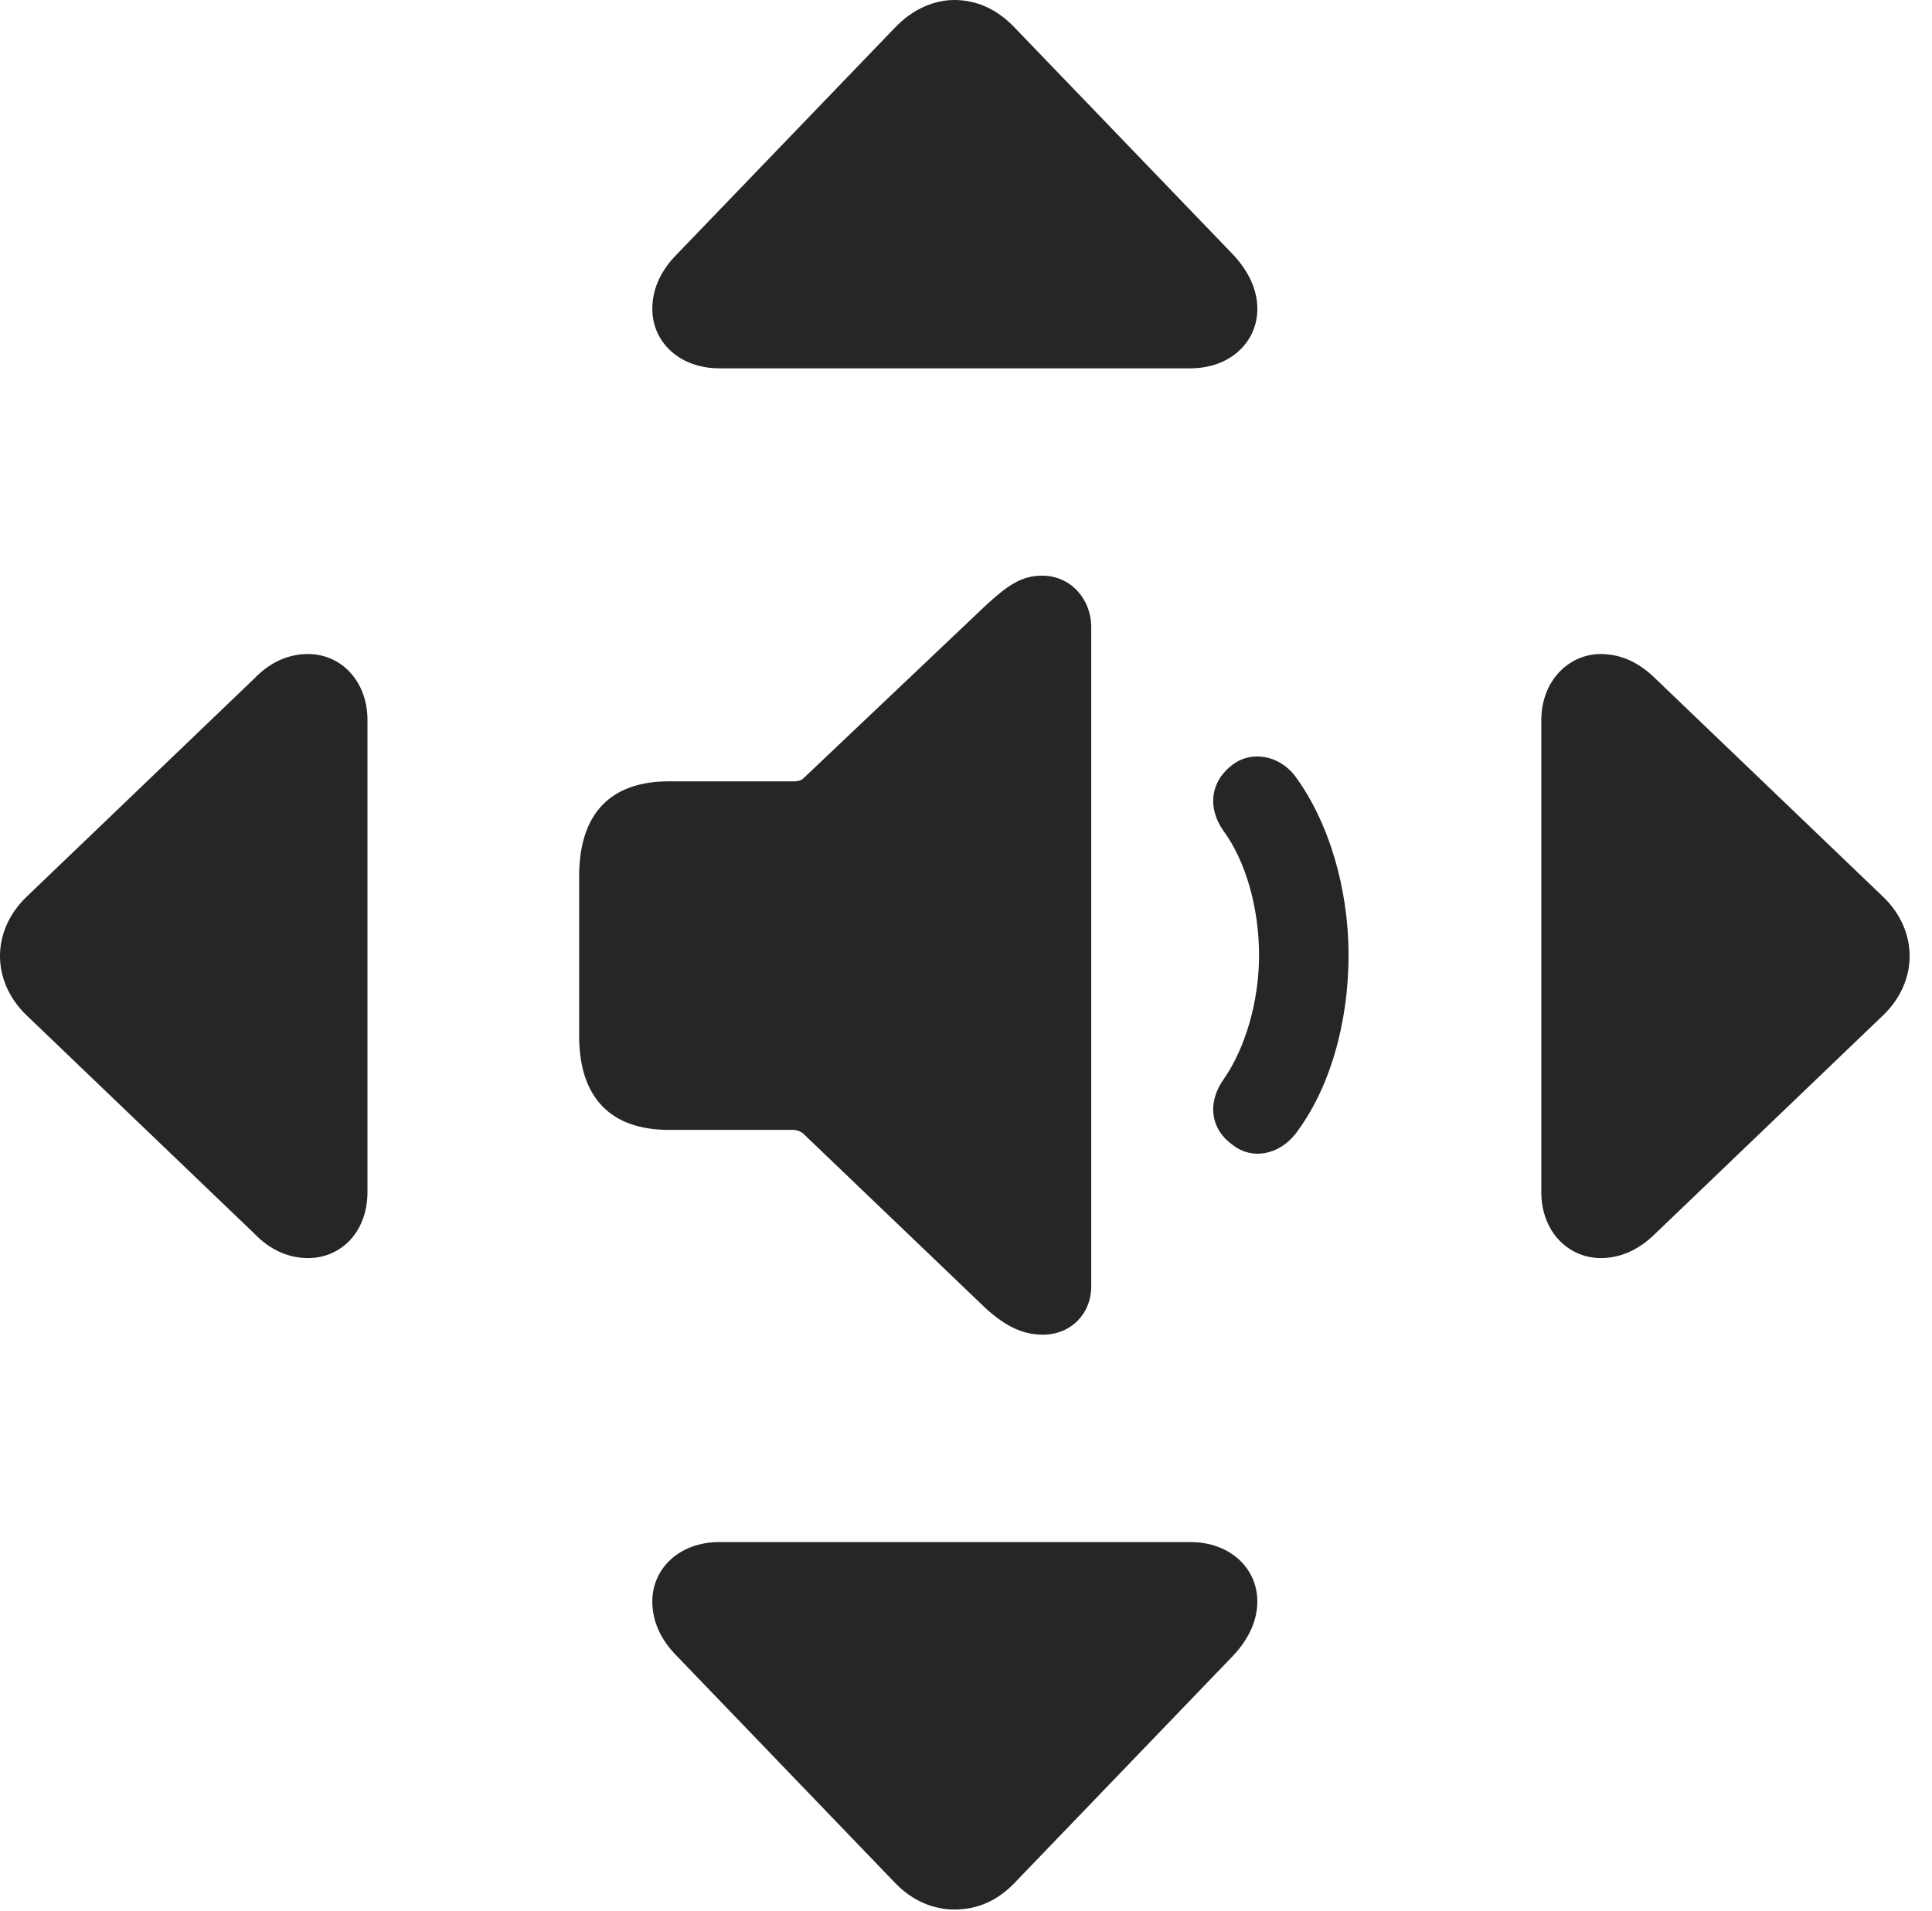 <?xml version="1.0" encoding="UTF-8"?>
<!--Generator: Apple Native CoreSVG 326-->
<!DOCTYPE svg
PUBLIC "-//W3C//DTD SVG 1.1//EN"
       "http://www.w3.org/Graphics/SVG/1.1/DTD/svg11.dtd">
<svg version="1.1" xmlns="http://www.w3.org/2000/svg" xmlns:xlink="http://www.w3.org/1999/xlink" viewBox="0 0 30.693 30.365">
 <g>
  <rect height="30.365" opacity="0" width="30.693" x="0" y="0"/>
  <path d="M10.76 4.033C10.473 4.32 10.363 4.621 10.363 4.908C10.363 5.428 10.787 5.852 11.43 5.852L18.908 5.852C19.551 5.852 19.975 5.428 19.975 4.908C19.975 4.621 19.852 4.32 19.578 4.033L16.119 0.438C15.832 0.137 15.504 0 15.162 0C14.848 0 14.506 0.137 14.219 0.438ZM10.76 26.318L14.219 29.914C14.506 30.215 14.848 30.338 15.162 30.338C15.504 30.338 15.832 30.215 16.119 29.914L19.578 26.318C19.852 26.031 19.975 25.73 19.975 25.443C19.975 24.924 19.551 24.5 18.908 24.5L11.43 24.5C10.787 24.5 10.363 24.924 10.363 25.443C10.363 25.73 10.473 26.031 10.76 26.318ZM26.305 10.787C26.018 10.5 25.717 10.391 25.43 10.391C24.924 10.391 24.486 10.815 24.486 11.443L24.486 18.936C24.486 19.578 24.924 19.988 25.43 19.988C25.717 19.988 26.018 19.879 26.305 19.592L29.914 16.133C30.201 15.859 30.338 15.518 30.338 15.19C30.338 14.861 30.201 14.52 29.914 14.246ZM4.033 10.787L0.424 14.246C0.137 14.52 0 14.861 0 15.19C0 15.518 0.137 15.859 0.424 16.133L4.033 19.592C4.307 19.879 4.607 19.988 4.895 19.988C5.414 19.988 5.838 19.578 5.838 18.936L5.838 11.443C5.838 10.815 5.414 10.391 4.895 10.391C4.607 10.391 4.307 10.5 4.033 10.787Z" fill="black" fill-opacity="0.85"/>
  <path d="M16.57 21.205C17.008 21.205 17.336 20.877 17.336 20.439L17.336 9.967C17.336 9.516 17.008 9.146 16.557 9.146C16.229 9.146 16.01 9.297 15.654 9.625L12.756 12.373C12.701 12.414 12.646 12.414 12.592 12.414L10.623 12.414C9.707 12.414 9.201 12.92 9.201 13.918L9.201 16.461C9.201 17.445 9.707 17.951 10.623 17.951L12.592 17.951C12.646 17.951 12.701 17.965 12.756 18.006L15.654 20.781C15.969 21.068 16.242 21.205 16.57 21.205Z" fill="black" fill-opacity="0.85"/>
  <path d="M19.592 18.197C19.893 18.43 20.316 18.348 20.576 18.02C21.123 17.309 21.424 16.256 21.424 15.176C21.424 14.109 21.109 13.057 20.576 12.332C20.33 12.004 19.893 11.922 19.592 12.141C19.236 12.4 19.168 12.824 19.441 13.207C19.783 13.672 20.002 14.41 20.002 15.176C20.002 15.914 19.783 16.652 19.441 17.145C19.168 17.527 19.236 17.951 19.592 18.197Z" fill="black" fill-opacity="0.85"/>
 </g>
</svg>
